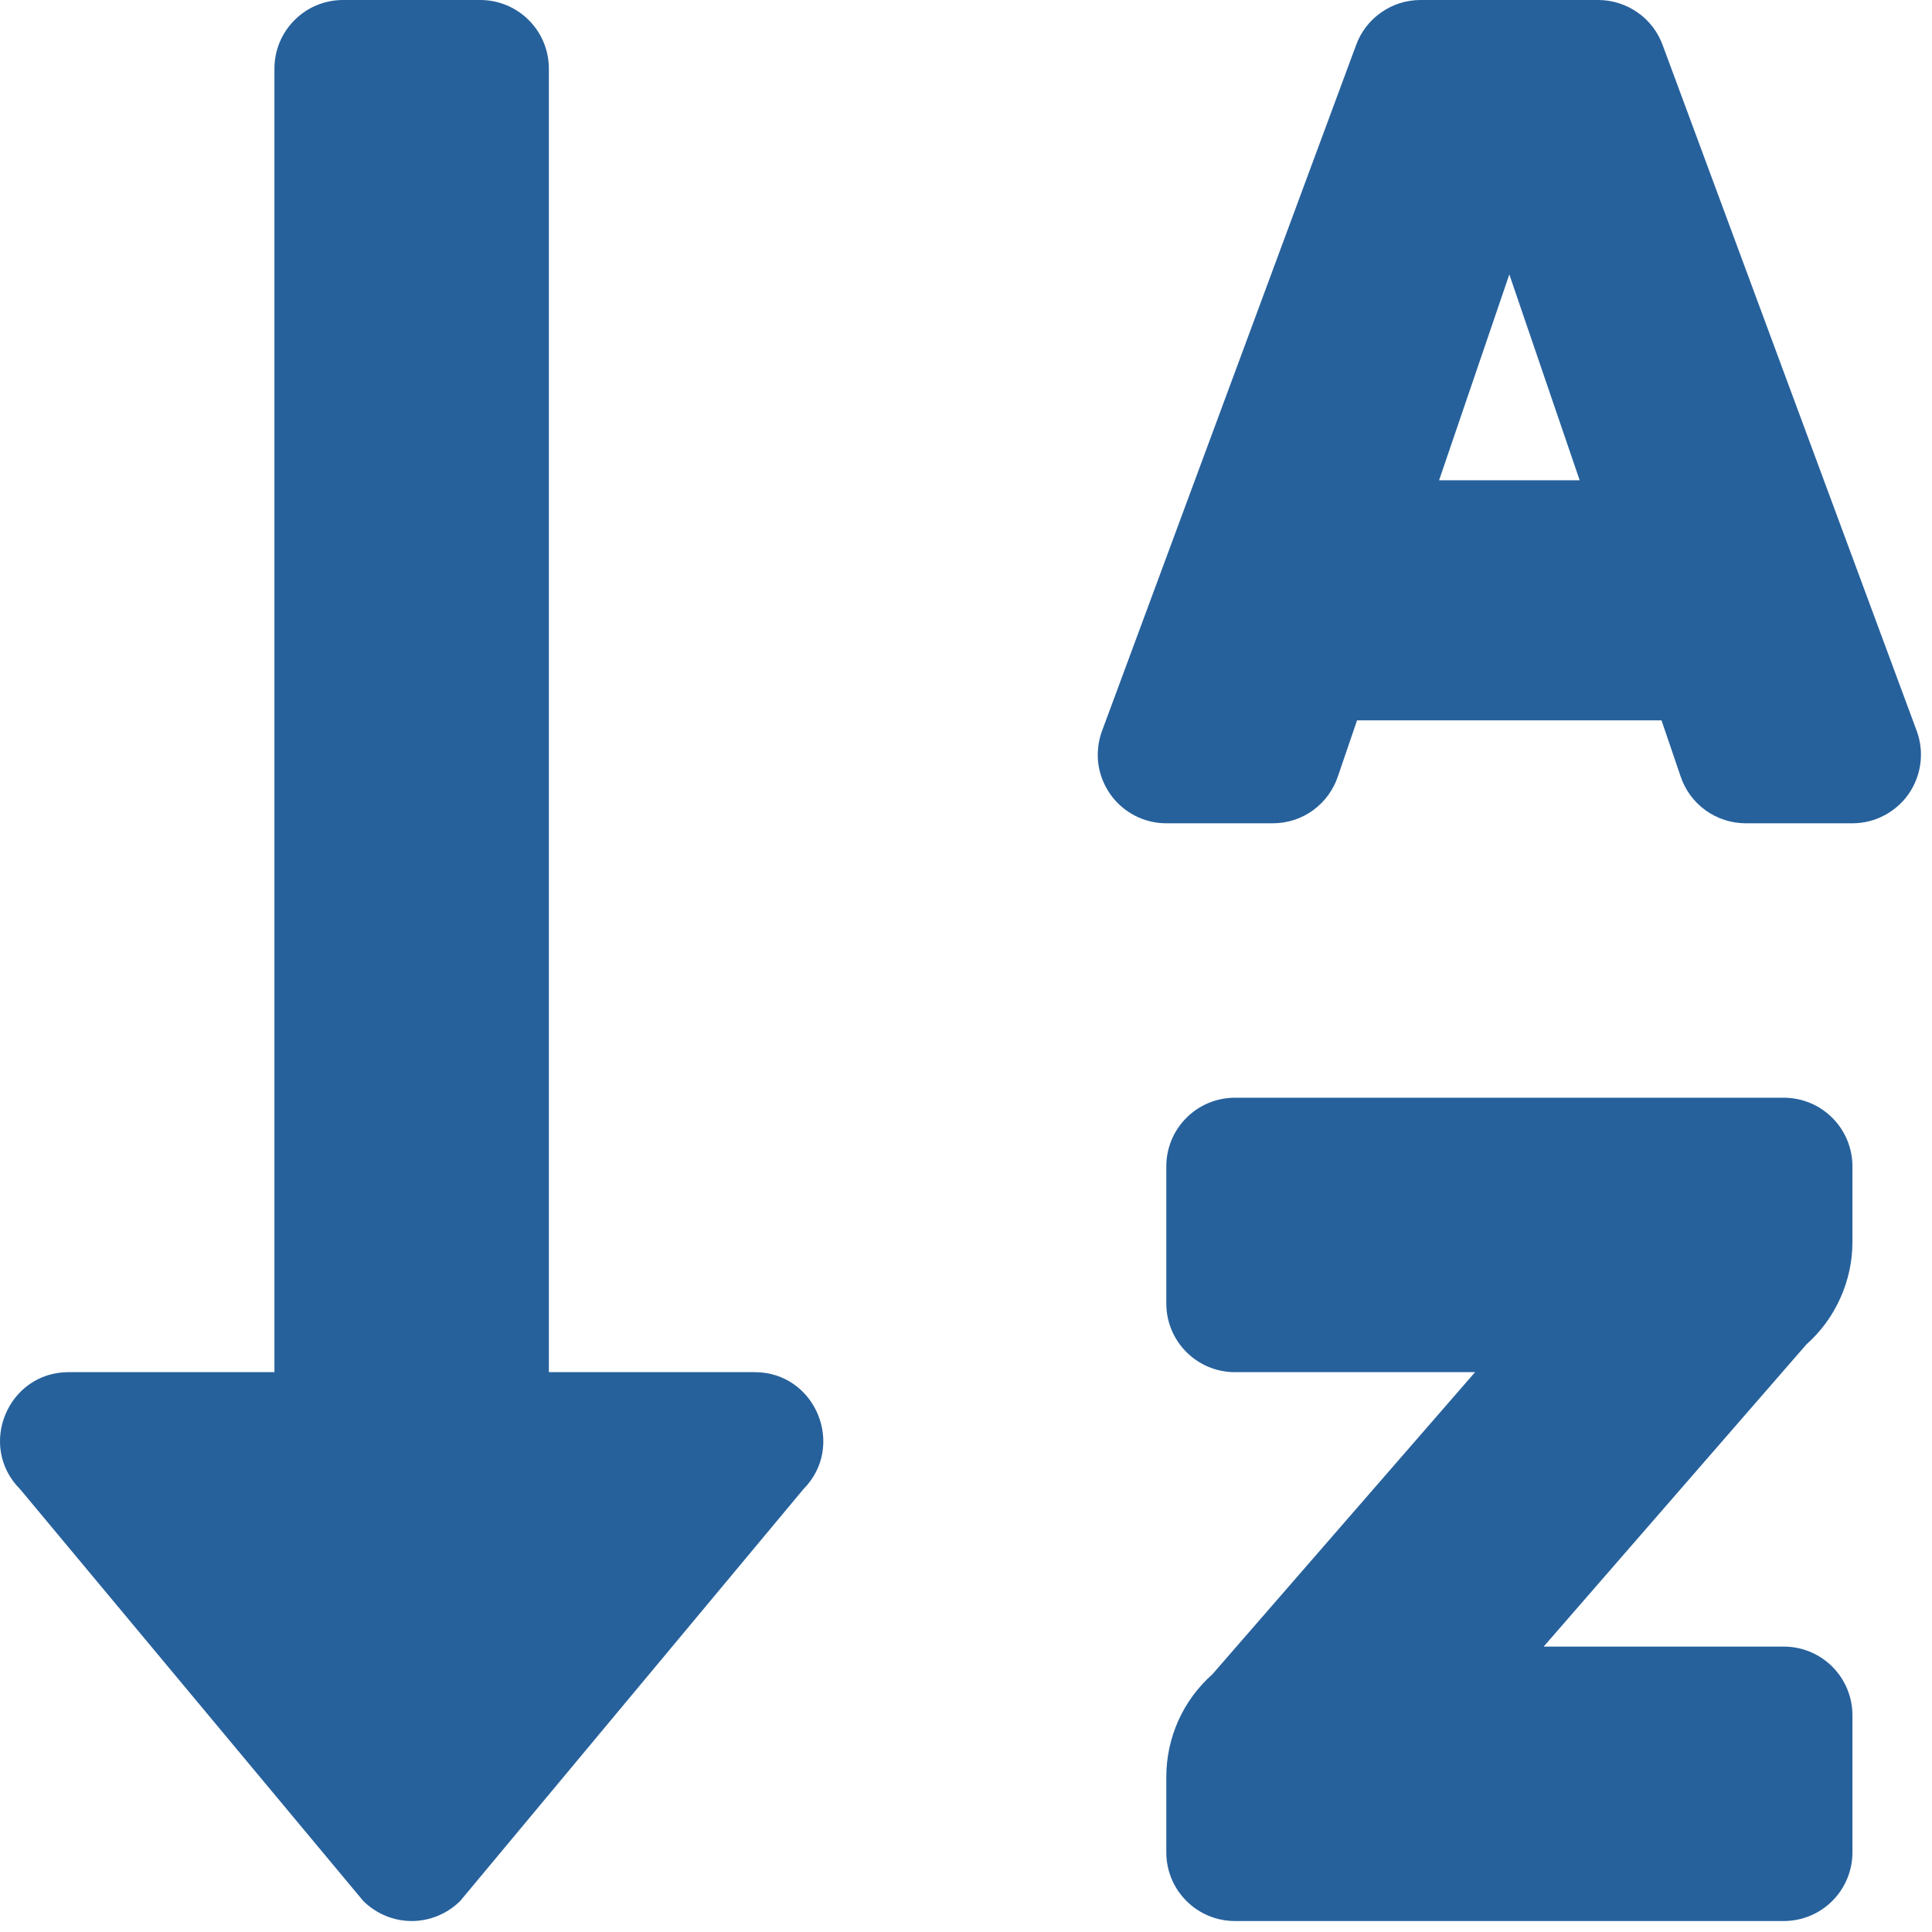 <svg width="22" height="22" viewBox="0 0 22 22" fill="none" xmlns="http://www.w3.org/2000/svg">
<path d="M8.594 15.625H6.25V0.781C6.25 0.574 6.168 0.375 6.021 0.229C5.874 0.082 5.676 4.08504e-09 5.469 4.08503e-09H3.906C3.699 4.08504e-09 3.5 0.082 3.354 0.229C3.207 0.375 3.125 0.574 3.125 0.781V15.625H0.781C0.088 15.625 -0.262 16.467 0.23 16.959L4.136 21.646C4.283 21.792 4.481 21.875 4.688 21.875C4.895 21.875 5.094 21.792 5.241 21.646L9.147 16.959C9.636 16.468 9.288 15.625 8.594 15.625ZM20.312 12.5H14.062C13.855 12.5 13.656 12.582 13.51 12.729C13.363 12.875 13.281 13.074 13.281 13.281V14.844C13.281 15.051 13.363 15.25 13.51 15.396C13.656 15.543 13.855 15.625 14.062 15.625H16.797L13.806 19.065C13.641 19.212 13.508 19.391 13.418 19.593C13.328 19.794 13.281 20.012 13.281 20.233V21.094C13.281 21.301 13.363 21.5 13.51 21.646C13.656 21.793 13.855 21.875 14.062 21.875H20.312C20.52 21.875 20.718 21.793 20.865 21.646C21.011 21.5 21.094 21.301 21.094 21.094V19.531C21.094 19.324 21.011 19.125 20.865 18.979C20.718 18.832 20.52 18.75 20.312 18.75H17.578L20.569 15.31C20.734 15.163 20.866 14.984 20.956 14.782C21.047 14.581 21.094 14.363 21.094 14.142V13.281C21.094 13.074 21.011 12.875 20.865 12.729C20.718 12.582 20.52 12.5 20.312 12.5ZM21.829 8.331L18.935 0.519C18.881 0.367 18.781 0.235 18.649 0.143C18.517 0.05 18.36 -1.6472e-05 18.199 4.08503e-09H16.176C16.014 -1.6472e-05 15.857 0.05 15.726 0.143C15.594 0.235 15.494 0.367 15.44 0.519L12.546 8.331C12.504 8.449 12.491 8.575 12.507 8.699C12.524 8.823 12.571 8.941 12.643 9.044C12.715 9.146 12.81 9.229 12.921 9.287C13.033 9.345 13.156 9.375 13.281 9.375H14.493C14.659 9.375 14.82 9.323 14.953 9.226C15.087 9.128 15.186 8.991 15.237 8.834L15.453 8.203H18.92L19.135 8.834C19.186 8.992 19.286 9.129 19.42 9.226C19.554 9.323 19.715 9.375 19.881 9.375H21.094C21.219 9.375 21.342 9.345 21.453 9.287C21.564 9.229 21.66 9.146 21.732 9.044C21.804 8.941 21.85 8.823 21.867 8.699C21.884 8.575 21.871 8.449 21.829 8.331V8.331ZM16.387 5.469L17.187 3.125L17.988 5.469H16.387Z" fill="#26619C"/>
</svg>
